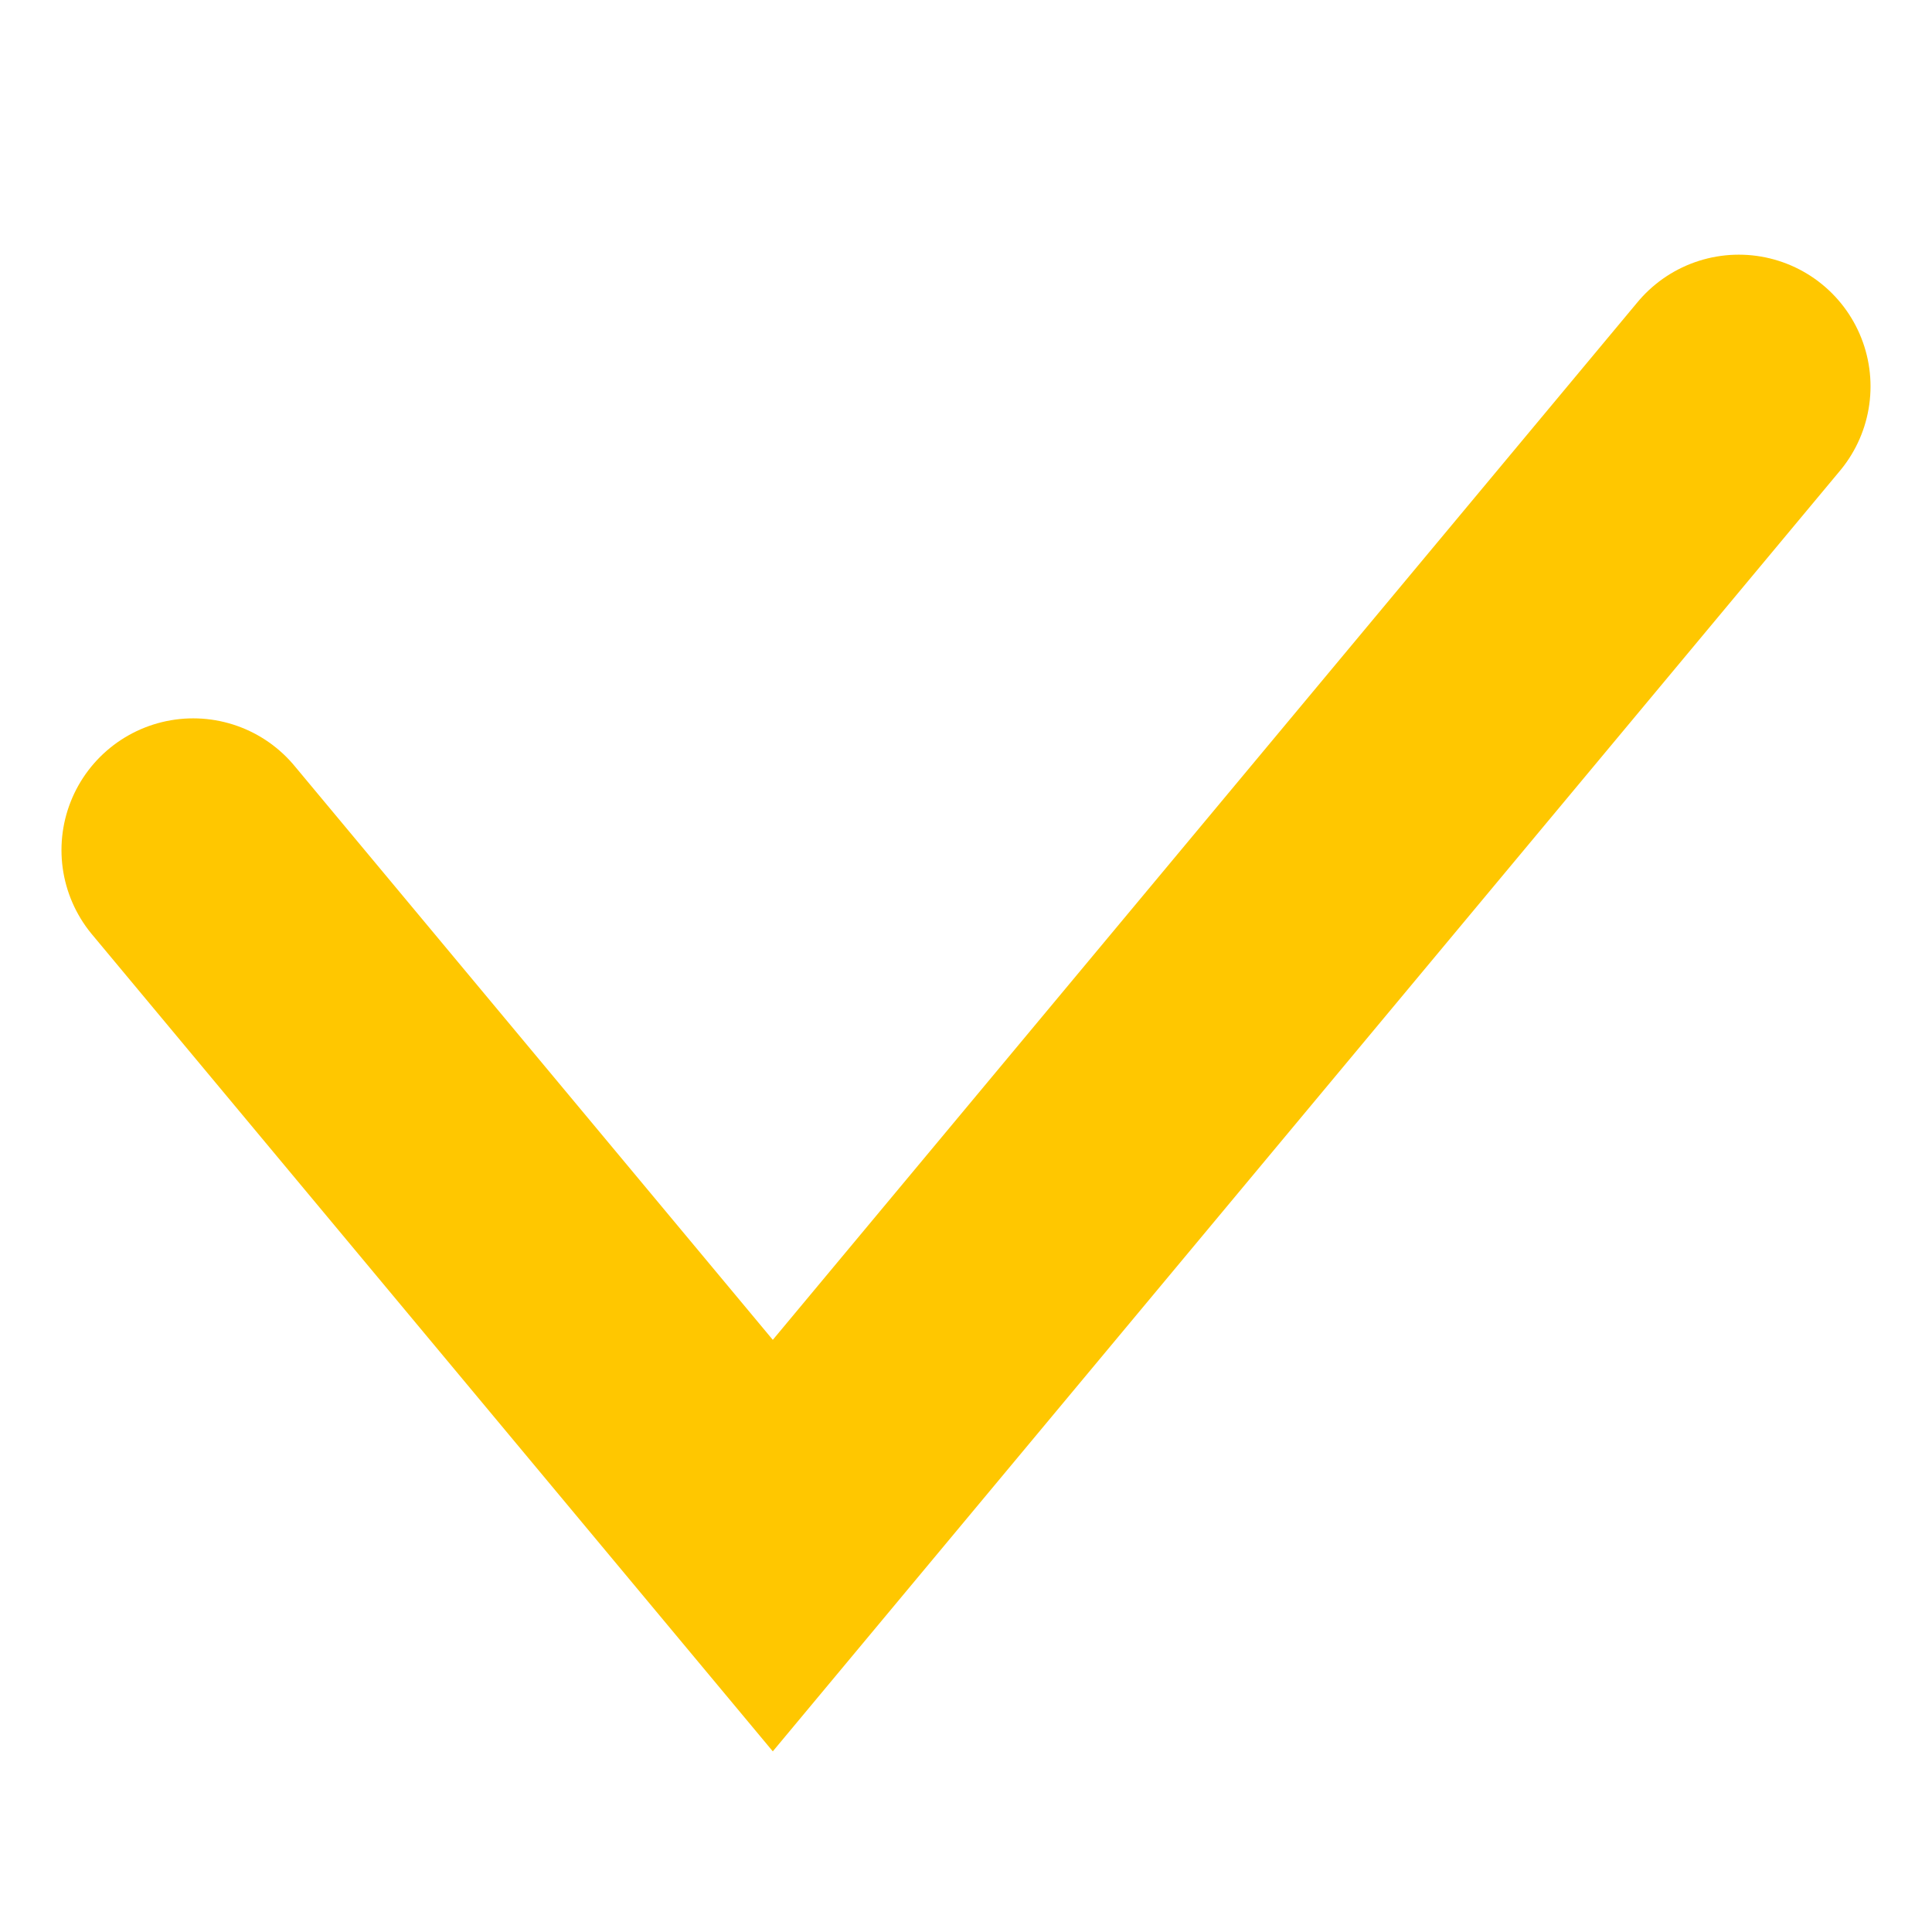 <svg width="22" height="22" viewBox="0 0 22 22" fill="none" xmlns="http://www.w3.org/2000/svg">
<path d="M2.2 9.68L8.8 17.6L19.8 4.4" stroke="#FFC700" stroke-width="3" stroke-linecap="round"/>
</svg>
